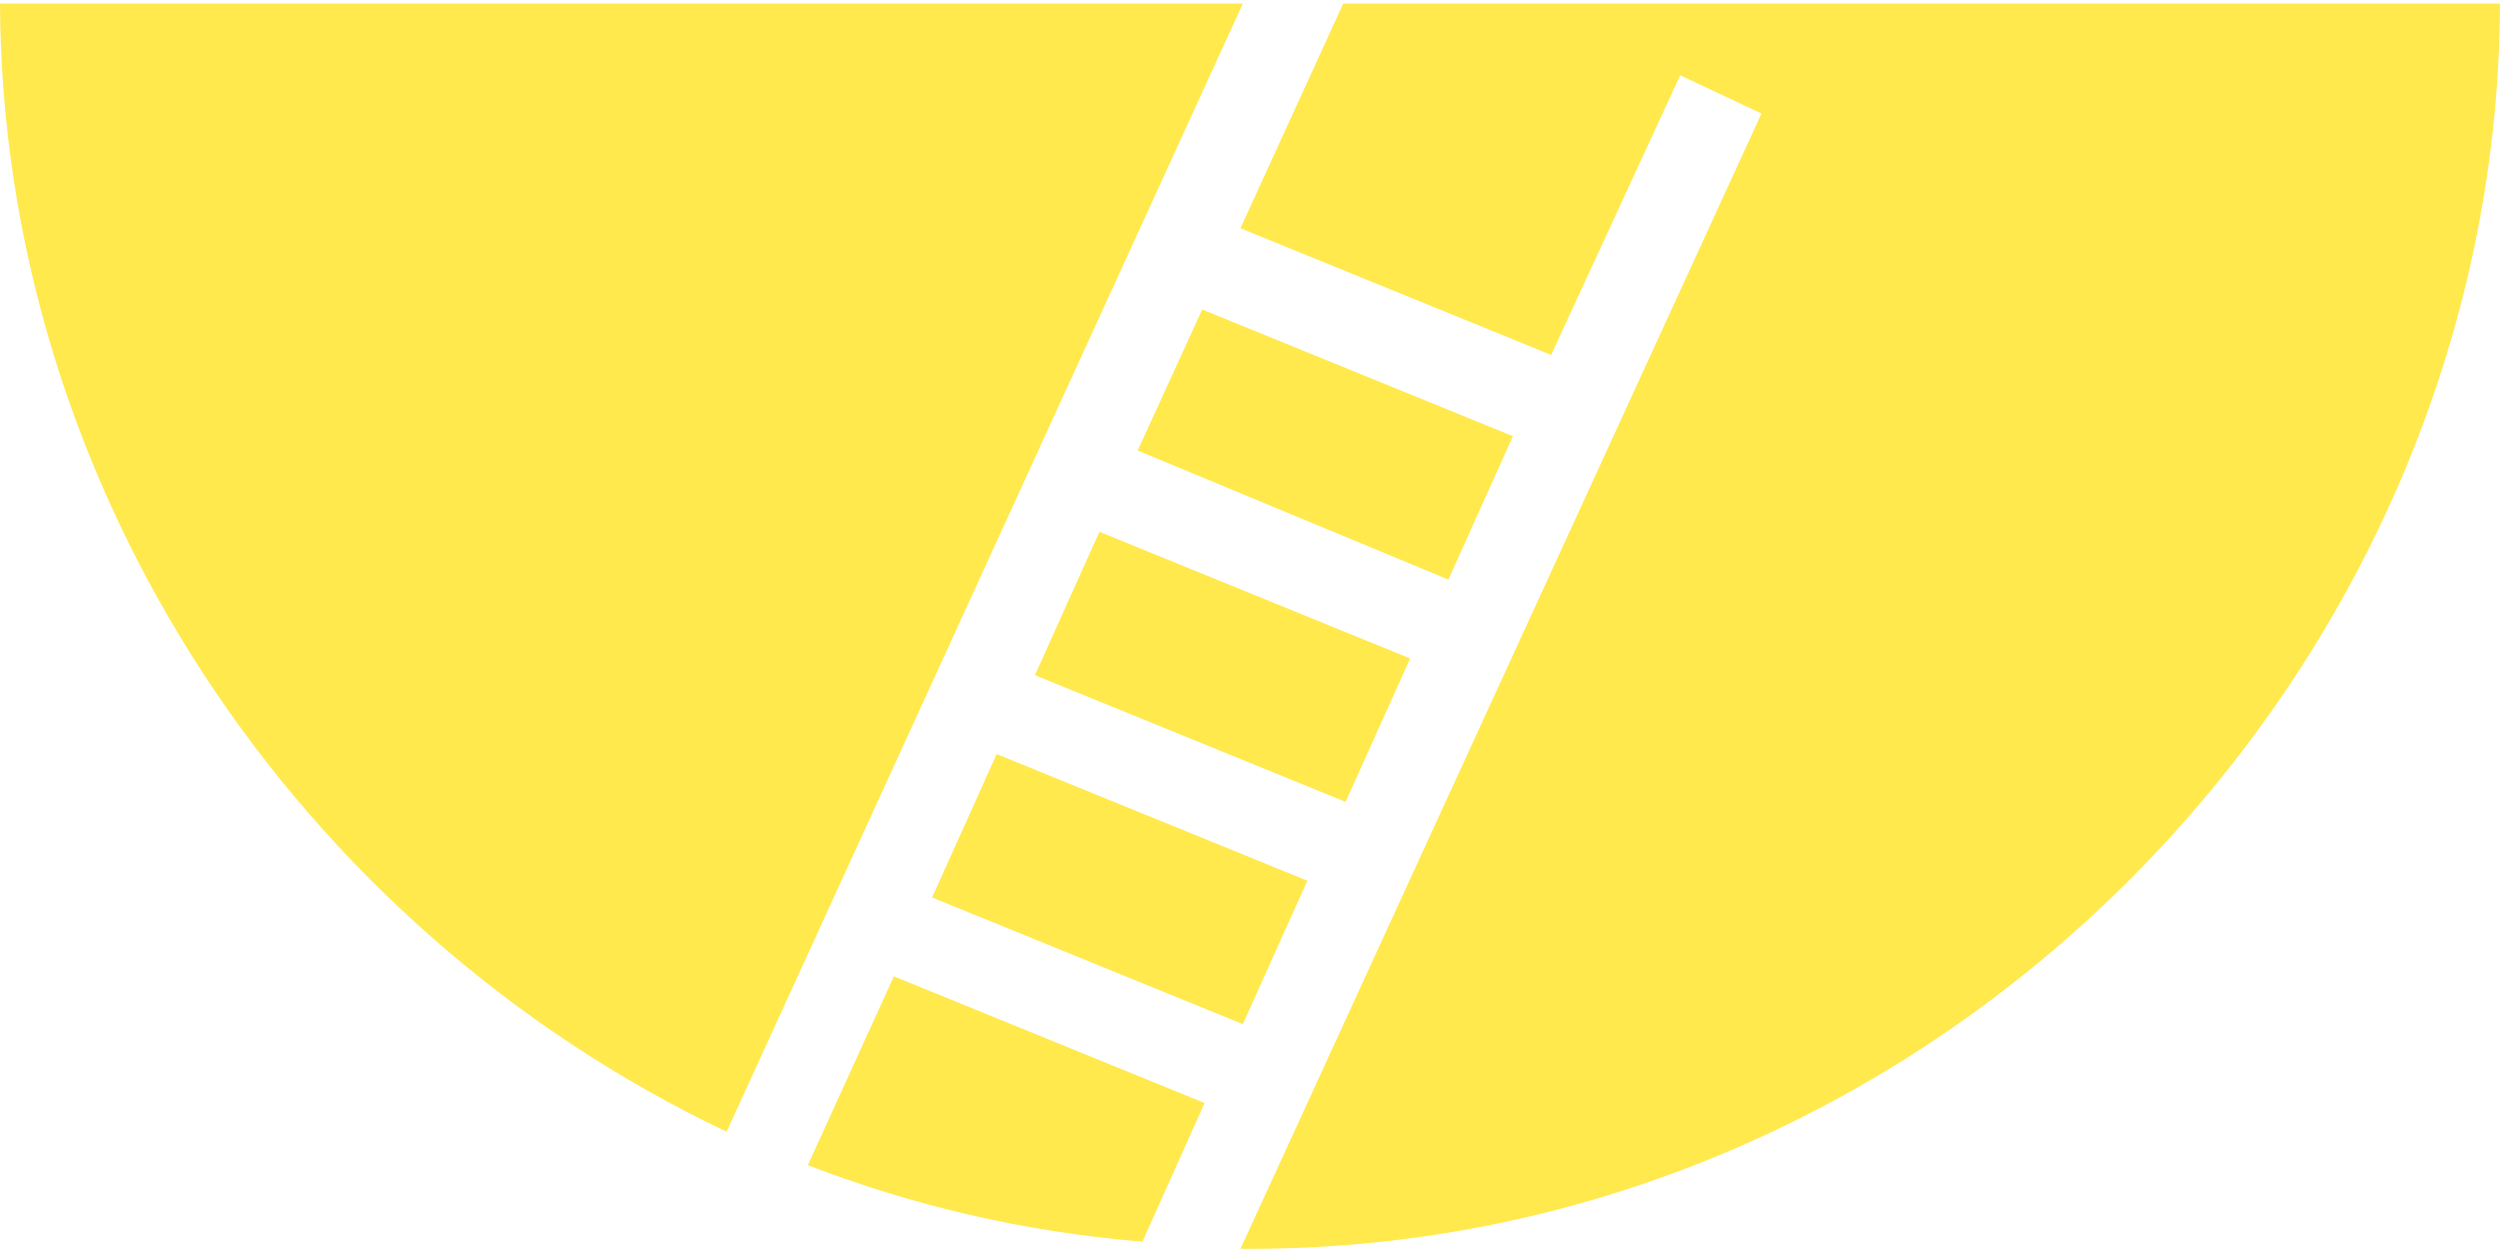 <?xml version="1.0" encoding="utf-8"?>
<!-- Generator: Adobe Illustrator 19.2.1, SVG Export Plug-In . SVG Version: 6.00 Build 0)  -->
<svg  width="104" heught="52" version="1.1" id="Слой_1" xmlns="http://www.w3.org/2000/svg" xmlns:xlink="http://www.w3.org/1999/xlink" x="0px" y="0px"
	 viewBox="0 0 104.6 52.1" style="enable-background:new 0 0 104.6 52.1;" xml:space="preserve">
<style type="text/css">
	.st0{fill:#FFE94C;}
</style>
<g>
	<path class="st0" d="M33.8,48.6c4.4,1.7,9.1,2.8,14,3.2l2.6-5.8l-13-5.3L33.8,48.6z"/>
	<path class="st0" d="M0,0c0.1,20.4,12.5,38.7,30.4,47.2L52,0H0z"/>
	<polygon class="st0" points="39,37.4 52,42.7 54.7,36.7 41.7,31.4 	"/>
	<path class="st0" d="M56.2,0l-4.3,9.4l13,5.3L70.3,3l3.4,1.6L51.9,52.1c0.1,0,0.2,0,0.4,0c28.8,0,52.2-24.1,52.3-52.1H56.2z"/>
	<polygon class="st0" points="63.3,18.1 50.3,12.8 47.6,18.7 60.6,24.1 	"/>
	<polygon class="st0" points="59,27.4 46,22.1 43.3,28.1 56.3,33.4 	"/>
</g>
</svg>
